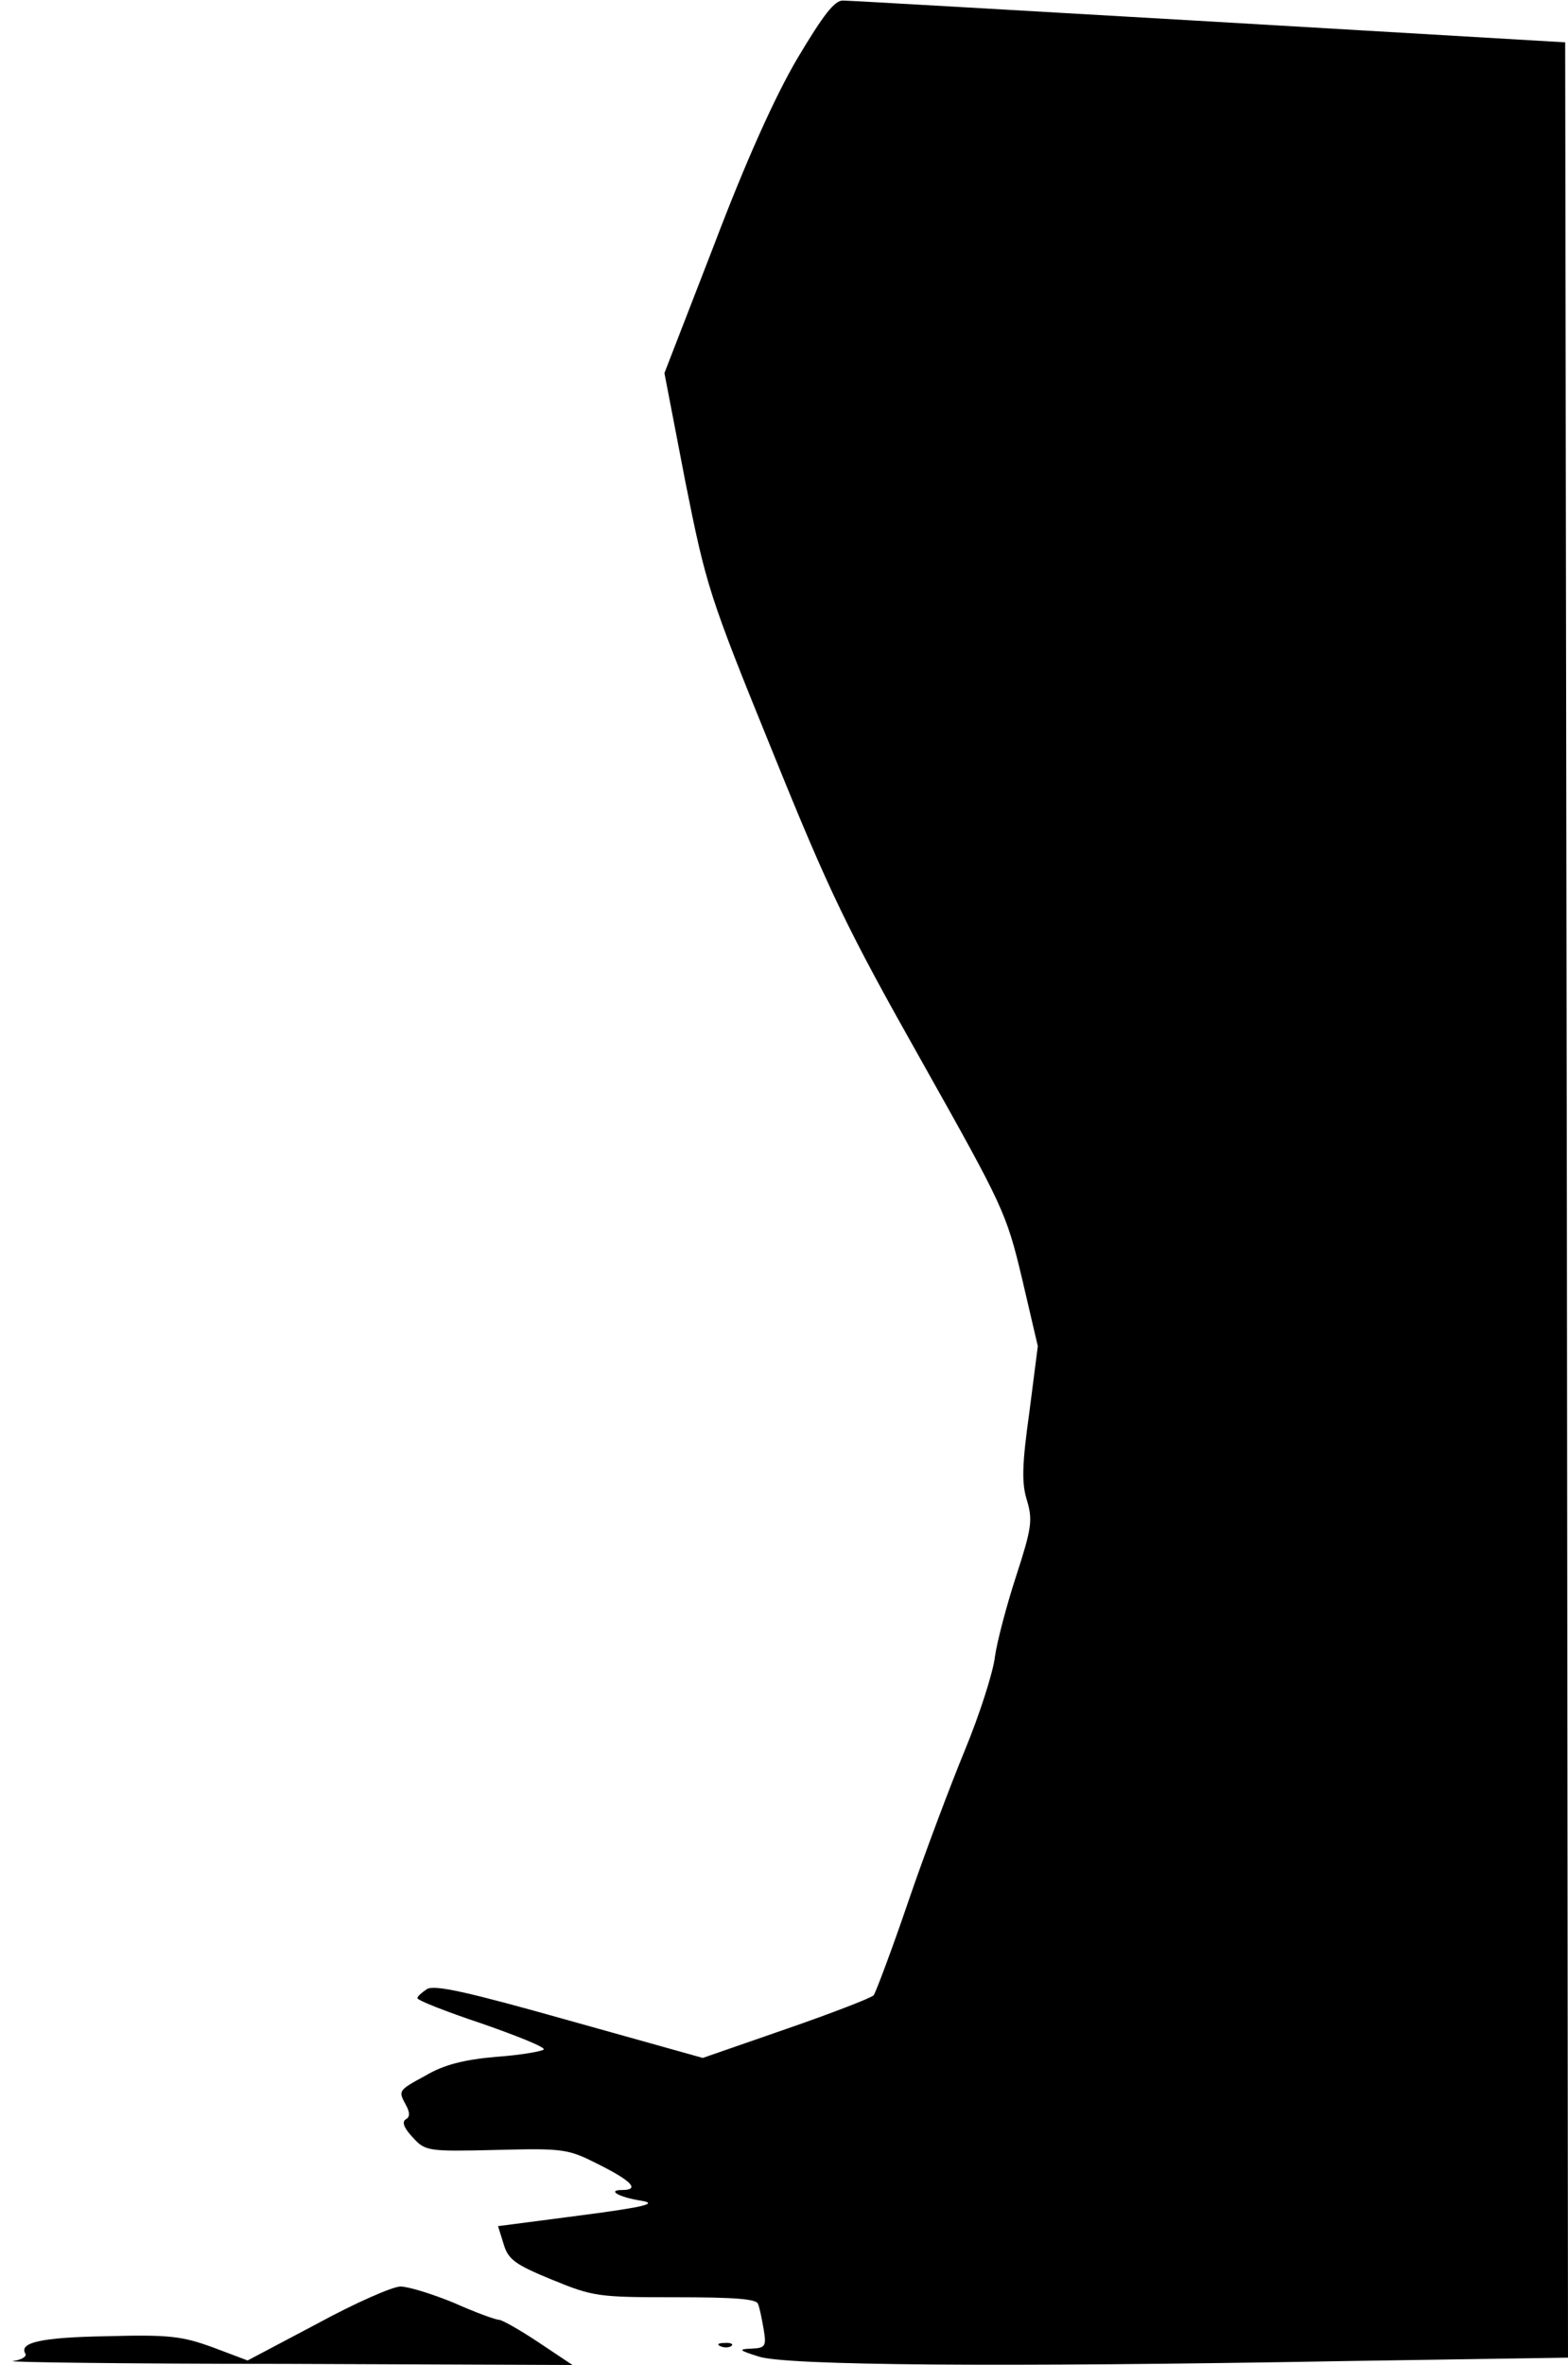 <?xml version="1.0" standalone="no"?>
<!DOCTYPE svg PUBLIC "-//W3C//DTD SVG 20010904//EN"
 "http://www.w3.org/TR/2001/REC-SVG-20010904/DTD/svg10.dtd">
<svg version="1.0" xmlns="http://www.w3.org/2000/svg"
 width="278pt" height="419pt" viewBox="0 0 278 419"
 preserveAspectRatio="xMidYMid meet">
<g transform="translate(0,419) scale(0.1,-0.1)"
fill="#000000" stroke="none">
<path fill="#000000" stroke="none" d="M1414 4087 c-40 -68 -91 -181 -148
-331 l-88 -227 37 -192 c37 -185 42 -202 154 -477 102 -252 133 -316 265 -550
145 -258 150 -268 178 -385 l28 -120 -15 -117 c-13 -93 -14 -126 -4 -157 10
-34 8 -49 -19 -132 -17 -52 -34 -116 -38 -144 -3 -27 -27 -102 -53 -165 -26
-63 -72 -185 -101 -270 -29 -85 -57 -159 -61 -165 -5 -5 -75 -32 -156 -60
l-147 -51 -236 66 c-181 51 -239 64 -253 56 -9 -6 -17 -13 -17 -16 0 -4 51
-24 114 -45 63 -22 113 -42 110 -46 -2 -3 -40 -10 -84 -13 -57 -5 -93 -14
-125 -33 -50 -27 -49 -27 -35 -53 7 -13 7 -21 -1 -25 -7 -5 -2 -16 13 -32 22
-24 26 -25 148 -22 120 3 127 2 182 -26 58 -29 73 -45 41 -45 -28 0 -5 -13 34
-19 30 -5 7 -11 -108 -26 l-146 -19 10 -32 c8 -27 20 -36 86 -63 73 -30 82
-31 219 -31 105 0 144 -3 146 -12 3 -7 7 -28 10 -45 5 -30 3 -33 -22 -34 -24
-1 -22 -3 13 -14 47 -16 430 -19 1043 -8 l392 6 -2 2051 -3 2051 -630 37
c-346 20 -639 37 -650 37 -15 1 -35 -25 -81 -102z"/>
<path fill="#000000" stroke="none" d="M562 73 l-123 -65 -61 23 c-55 20 -77
23 -188 20 -116 -2 -157 -11 -145 -31 3 -5 -7 -11 -22 -13 -16 -2 202 -5 482
-5 l510 -2 -60 40 c-33 22 -65 40 -70 40 -6 0 -42 13 -80 30 -39 16 -81 29
-95 29 -14 0 -80 -29 -148 -66z"/>
<path fill="#000000" stroke="none" d="M1278 33 c7 -3 16 -2 19 1 4 3 -2 6
-13 5 -11 0 -14 -3 -6 -6z"/>
</g>
</svg>
